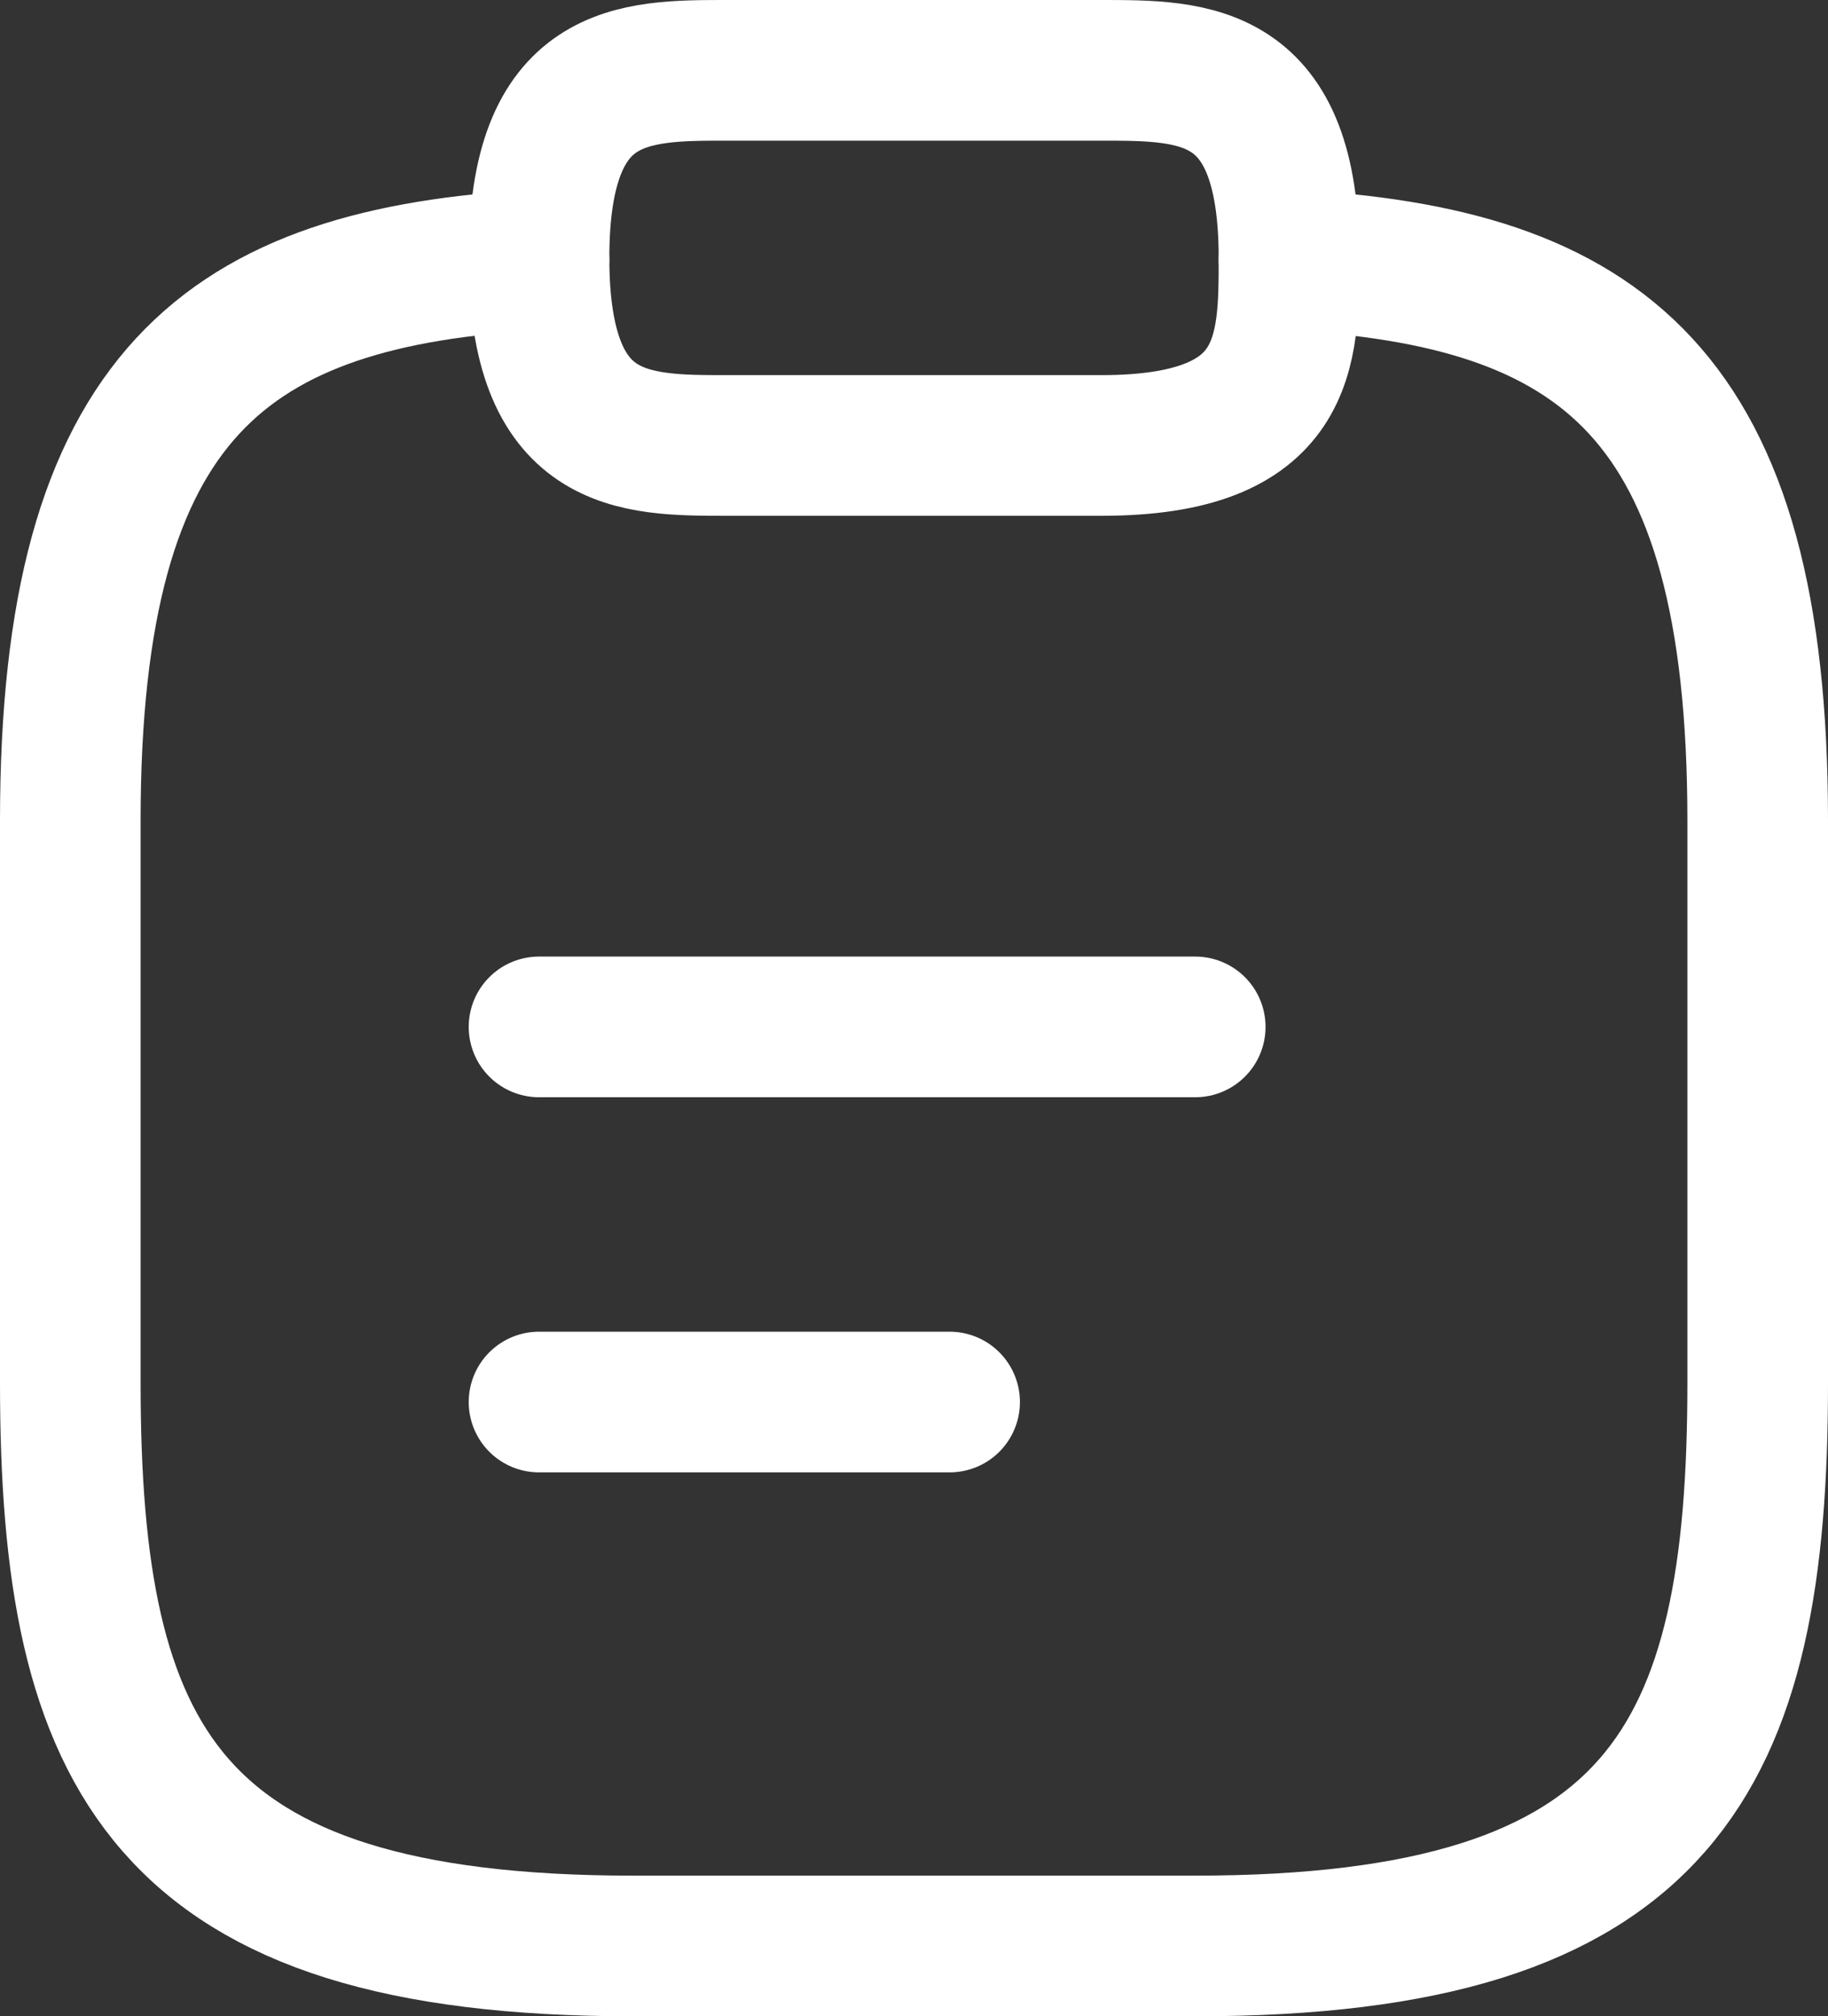 <svg xmlns="http://www.w3.org/2000/svg" width="19.5" height="21.5" viewBox="0 0 19.5 21.5">
  <rect x="0" y="0" width="19.5" height="21.5" fill="#333333" stroke="none"/>
  <g id="Group_23464" data-name="Group 23464" transform="translate(-2.25 -1.25)">
    <path id="Path_13454" data-name="Path 13454" d="M8,12.2h7" fill="none" stroke="#fff" stroke-linecap="round" stroke-linejoin="round" stroke-miterlimit="10" stroke-width="1.5"/>
    <path id="Path_13455" data-name="Path 13455" d="M8,16.2h4.38" fill="none" stroke="#fff" stroke-linecap="round" stroke-linejoin="round" stroke-miterlimit="10" stroke-width="1.5"/>
    <path id="Path_13456" data-name="Path 13456" d="M10,6h4c2,0,2-1,2-2,0-2-1-2-2-2H10C9,2,8,2,8,4S9,6,10,6Z" fill="none" stroke="#fff" stroke-linecap="round" stroke-linejoin="round" stroke-miterlimit="10" stroke-width="1.5"/>
    <path id="Path_13457" data-name="Path 13457" d="M16,4.02c3.33.18,5,1.41,5,5.98v6c0,4-1,6-6,6H9c-5,0-6-2-6-6V10C3,5.44,4.67,4.2,8,4.02" fill="none" stroke="#fff" stroke-linecap="round" stroke-linejoin="round" stroke-miterlimit="10" stroke-width="1.5"/>
  </g>
</svg>

